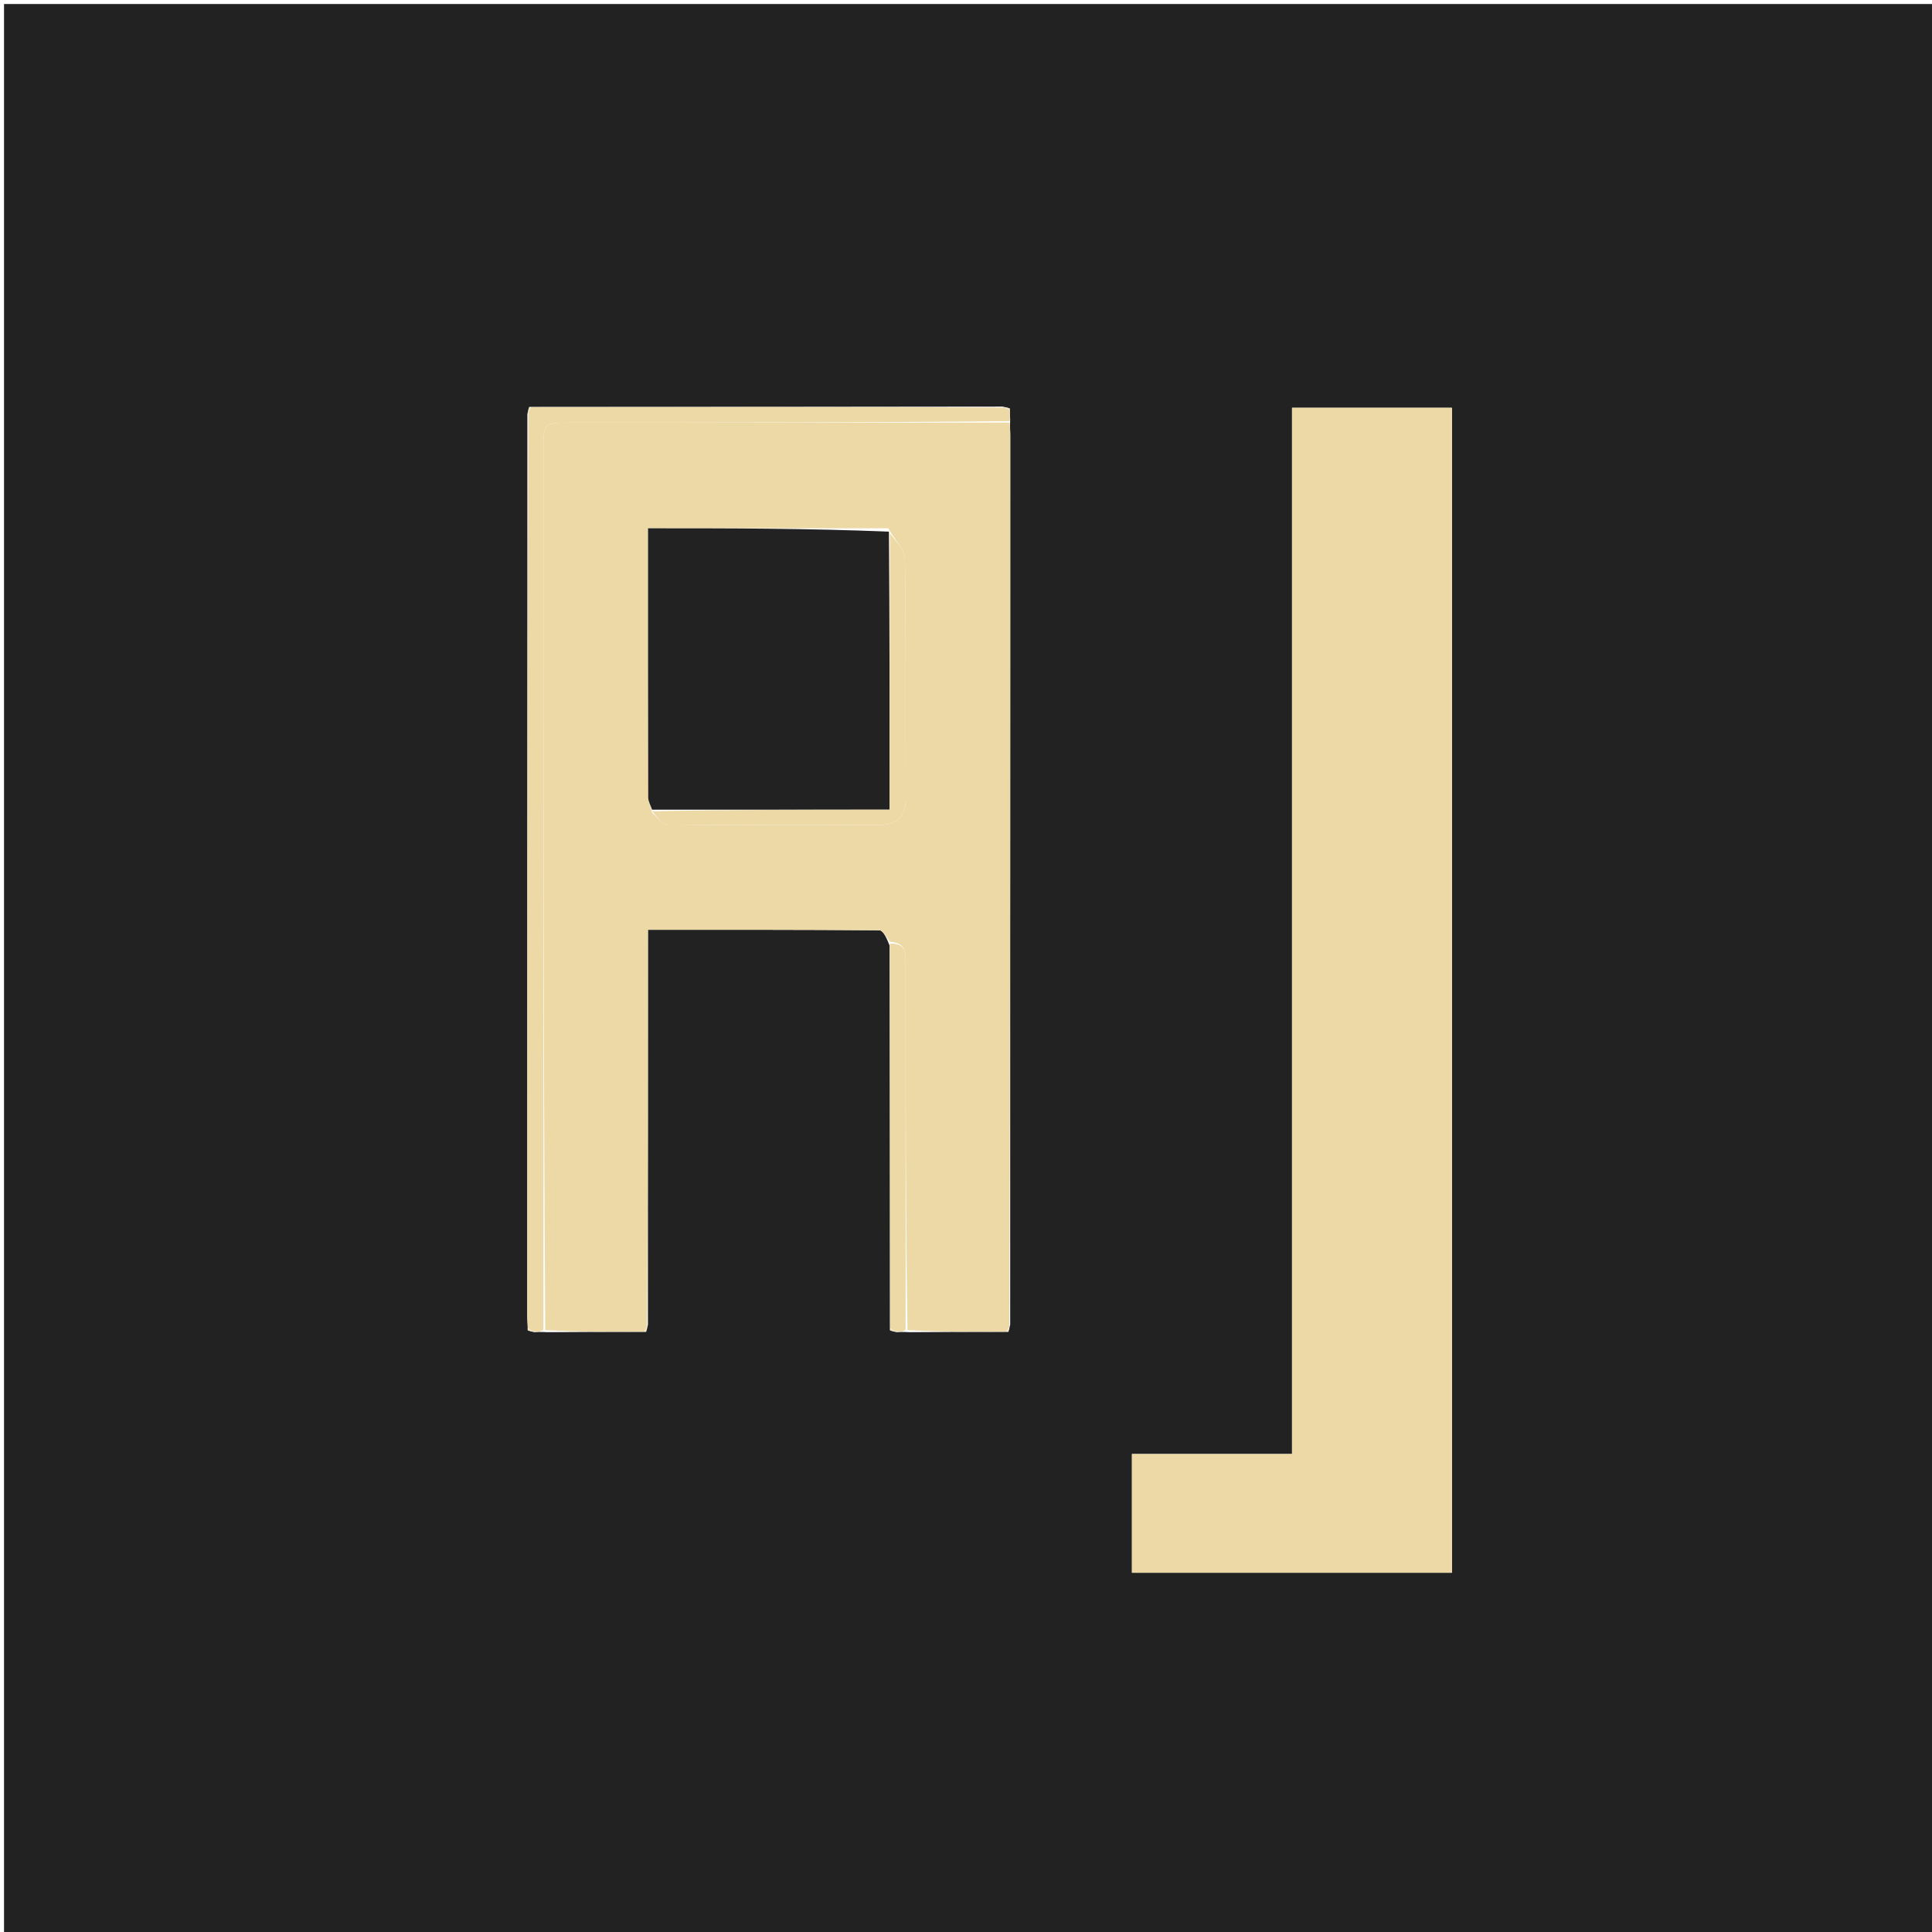 <svg version="1.1" id="Layer_1" xmlns="http://www.w3.org/2000/svg" xmlns:xlink="http://www.w3.org/1999/xlink" x="0px" y="0px"
	 width="100%" viewBox="0 0 480 480" enable-background="new 0 0 480 480" xml:space="preserve">
<path fill="#222222" opacity="1" stroke="none" 
	d="
M316,481 
	C210.667,481 105.833,481 1,481 
	C1,321 1,161 1,1 
	C161,1 321,1 481,1 
	C481,161 481,321 481,481 
	C426.167,481 371.333,481 316,481 
M221.098,330.527 
	C221.392,330.629 221.686,330.731 222.729,330.977 
	C223.486,330.929 224.243,330.881 225.928,330.978 
	C233.956,330.93 241.983,330.882 250.527,330.903 
	C250.629,330.608 250.731,330.314 250.978,329.09 
	C250.985,255.388 250.993,181.686 250.993,107.984 
	C250.993,106.989 250.889,105.995 250.977,104.254 
	C250.929,103.499 250.881,102.744 250.902,101.473 
	C250.608,101.371 250.314,101.269 249.09,101.022 
	C210.056,101.07 171.022,101.118 131.473,101.098 
	C131.371,101.392 131.269,101.686 131.022,102.91 
	C131.015,177.616 131.007,252.322 131.007,327.028 
	C131.007,328.022 131.111,329.017 131.098,330.527 
	C131.392,330.629 131.686,330.731 132.729,330.977 
	C133.486,330.929 134.243,330.881 135.928,330.978 
	C143.956,330.93 151.983,330.882 160.527,330.903 
	C160.629,330.608 160.731,330.314 160.978,329.09 
	C160.978,296.496 160.978,263.903 160.978,231.003 
	C180.554,231.003 199.522,230.962 218.488,231.13 
	C219.389,231.138 220.274,233.001 221.022,234.927 
	C221.07,266.622 221.118,298.316 221.098,330.527 
M321,310.5 
	C321,327.255 321,344.011 321,361.245 
	C307.282,361.245 294.217,361.245 281.227,361.245 
	C281.227,371.342 281.227,380.949 281.227,390.74 
	C307.843,390.74 334.232,390.74 360.725,390.74 
	C360.725,294.103 360.725,197.727 360.725,101.312 
	C347.389,101.312 334.331,101.312 321,101.312 
	C321,170.916 321,240.208 321,310.5 
z"/>
<path fill="#ECD9A6" opacity="1" stroke="none" 
	d="
M221.167,234 
	C220.274,233.001 219.389,231.138 218.488,231.13 
	C199.522,230.962 180.554,231.003 160.978,231.003 
	C160.978,263.903 160.978,296.496 160.753,329.674 
	C160.334,330.431 160.162,330.622 160.011,330.833 
	C151.983,330.882 143.956,330.93 135.464,330.448 
	C135,257.273 134.999,184.628 135.003,111.984 
	C135.003,105.022 135.02,105.004 141.867,105.003 
	C178.189,104.997 214.511,105 250.833,105 
	C250.889,105.995 250.993,106.989 250.993,107.984 
	C250.993,181.686 250.985,255.388 250.753,329.674 
	C250.334,330.431 250.162,330.622 250.011,330.833 
	C241.983,330.882 233.956,330.93 225.464,330.448 
	C225,300.001 225.005,270.085 224.989,240.168 
	C224.988,237.365 225.449,234.189 221.167,234 
M162.036,201.954 
	C163.262,202.962 164.478,204.836 165.714,204.849 
	C183.362,205.039 201.014,205.026 218.664,204.941 
	C222.776,204.922 225.049,202.882 225.03,198.408 
	C224.948,178.593 225.12,158.775 224.825,138.964 
	C224.79,136.625 222.442,134.32 220.684,131.254 
	C200.83,131.254 180.976,131.254 161.001,131.254 
	C161.001,153.885 160.988,175.997 161.043,198.109 
	C161.046,199.129 161.667,200.147 162.036,201.954 
z"/>
<path fill="#ECD9A6" opacity="1" stroke="none" 
	d="
M321,310 
	C321,240.208 321,170.916 321,101.312 
	C334.331,101.312 347.389,101.312 360.725,101.312 
	C360.725,197.727 360.725,294.103 360.725,390.74 
	C334.232,390.74 307.843,390.74 281.227,390.74 
	C281.227,380.949 281.227,371.342 281.227,361.245 
	C294.217,361.245 307.282,361.245 321,361.245 
	C321,344.011 321,327.255 321,310 
z"/>
<path fill="#ECD9A6" opacity="1" stroke="none" 
	d="
M250.905,104.627 
	C214.511,105 178.189,104.997 141.867,105.003 
	C135.02,105.004 135.003,105.022 135.003,111.984 
	C134.999,184.628 135,257.273 135,330.375 
	C134.243,330.881 133.486,330.929 132.235,330.753 
	C131.569,330.334 131.378,330.162 131.167,330.011 
	C131.111,329.017 131.007,328.022 131.007,327.028 
	C131.007,252.322 131.015,177.616 131.247,102.326 
	C131.666,101.569 131.838,101.378 131.989,101.167 
	C171.022,101.118 210.056,101.07 249.674,101.247 
	C250.431,101.666 250.622,101.838 250.833,101.989 
	C250.881,102.744 250.929,103.499 250.905,104.627 
z"/>
<path fill="#ECD9A6" opacity="1" stroke="none" 
	d="
M221.094,234.463 
	C225.449,234.189 224.988,237.365 224.989,240.168 
	C225.005,270.085 225,300.001 225,330.375 
	C224.243,330.881 223.486,330.929 222.235,330.753 
	C221.569,330.334 221.378,330.162 221.167,330.011 
	C221.118,298.316 221.07,266.622 221.094,234.463 
z"/>
<path fill="#ECD9A6" opacity="1" stroke="none" 
	d="
M131.731,101.132 
	C131.838,101.378 131.666,101.569 131.319,101.861 
	C131.269,101.686 131.371,101.392 131.731,101.132 
z"/>
<path fill="#ECD9A6" opacity="1" stroke="none" 
	d="
M250.868,101.731 
	C250.622,101.838 250.431,101.666 250.139,101.319 
	C250.314,101.269 250.608,101.371 250.868,101.731 
z"/>
<path fill="#ECD9A6" opacity="1" stroke="none" 
	d="
M131.132,330.269 
	C131.378,330.162 131.569,330.334 131.861,330.681 
	C131.686,330.731 131.392,330.629 131.132,330.269 
z"/>
<path fill="#ECD9A6" opacity="1" stroke="none" 
	d="
M160.269,330.868 
	C160.162,330.622 160.334,330.431 160.681,330.139 
	C160.731,330.314 160.629,330.608 160.269,330.868 
z"/>
<path fill="#ECD9A6" opacity="1" stroke="none" 
	d="
M221.132,330.269 
	C221.378,330.162 221.569,330.334 221.861,330.681 
	C221.686,330.731 221.392,330.629 221.132,330.269 
z"/>
<path fill="#ECD9A6" opacity="1" stroke="none" 
	d="
M250.269,330.868 
	C250.162,330.622 250.334,330.431 250.681,330.139 
	C250.731,330.314 250.629,330.608 250.269,330.868 
z"/>
<path fill="#222222" opacity="1" stroke="none" 
	d="
M162,201.167 
	C161.667,200.147 161.046,199.129 161.043,198.109 
	C160.988,175.997 161.001,153.885 161.001,131.254 
	C180.976,131.254 200.83,131.254 220.853,132.09 
	C221.022,155.521 221.022,178.115 221.022,201.167 
	C200.931,201.167 181.465,201.167 162,201.167 
z"/>
<path fill="#ECD9A6" opacity="1" stroke="none" 
	d="
M162.018,201.56 
	C181.465,201.167 200.931,201.167 221.022,201.167 
	C221.022,178.115 221.022,155.521 221.094,132.463 
	C222.442,134.32 224.79,136.625 224.825,138.964 
	C225.12,158.775 224.948,178.593 225.03,198.408 
	C225.049,202.882 222.776,204.922 218.664,204.941 
	C201.014,205.026 183.362,205.039 165.714,204.849 
	C164.478,204.836 163.262,202.962 162.018,201.56 
z"/>
</svg>